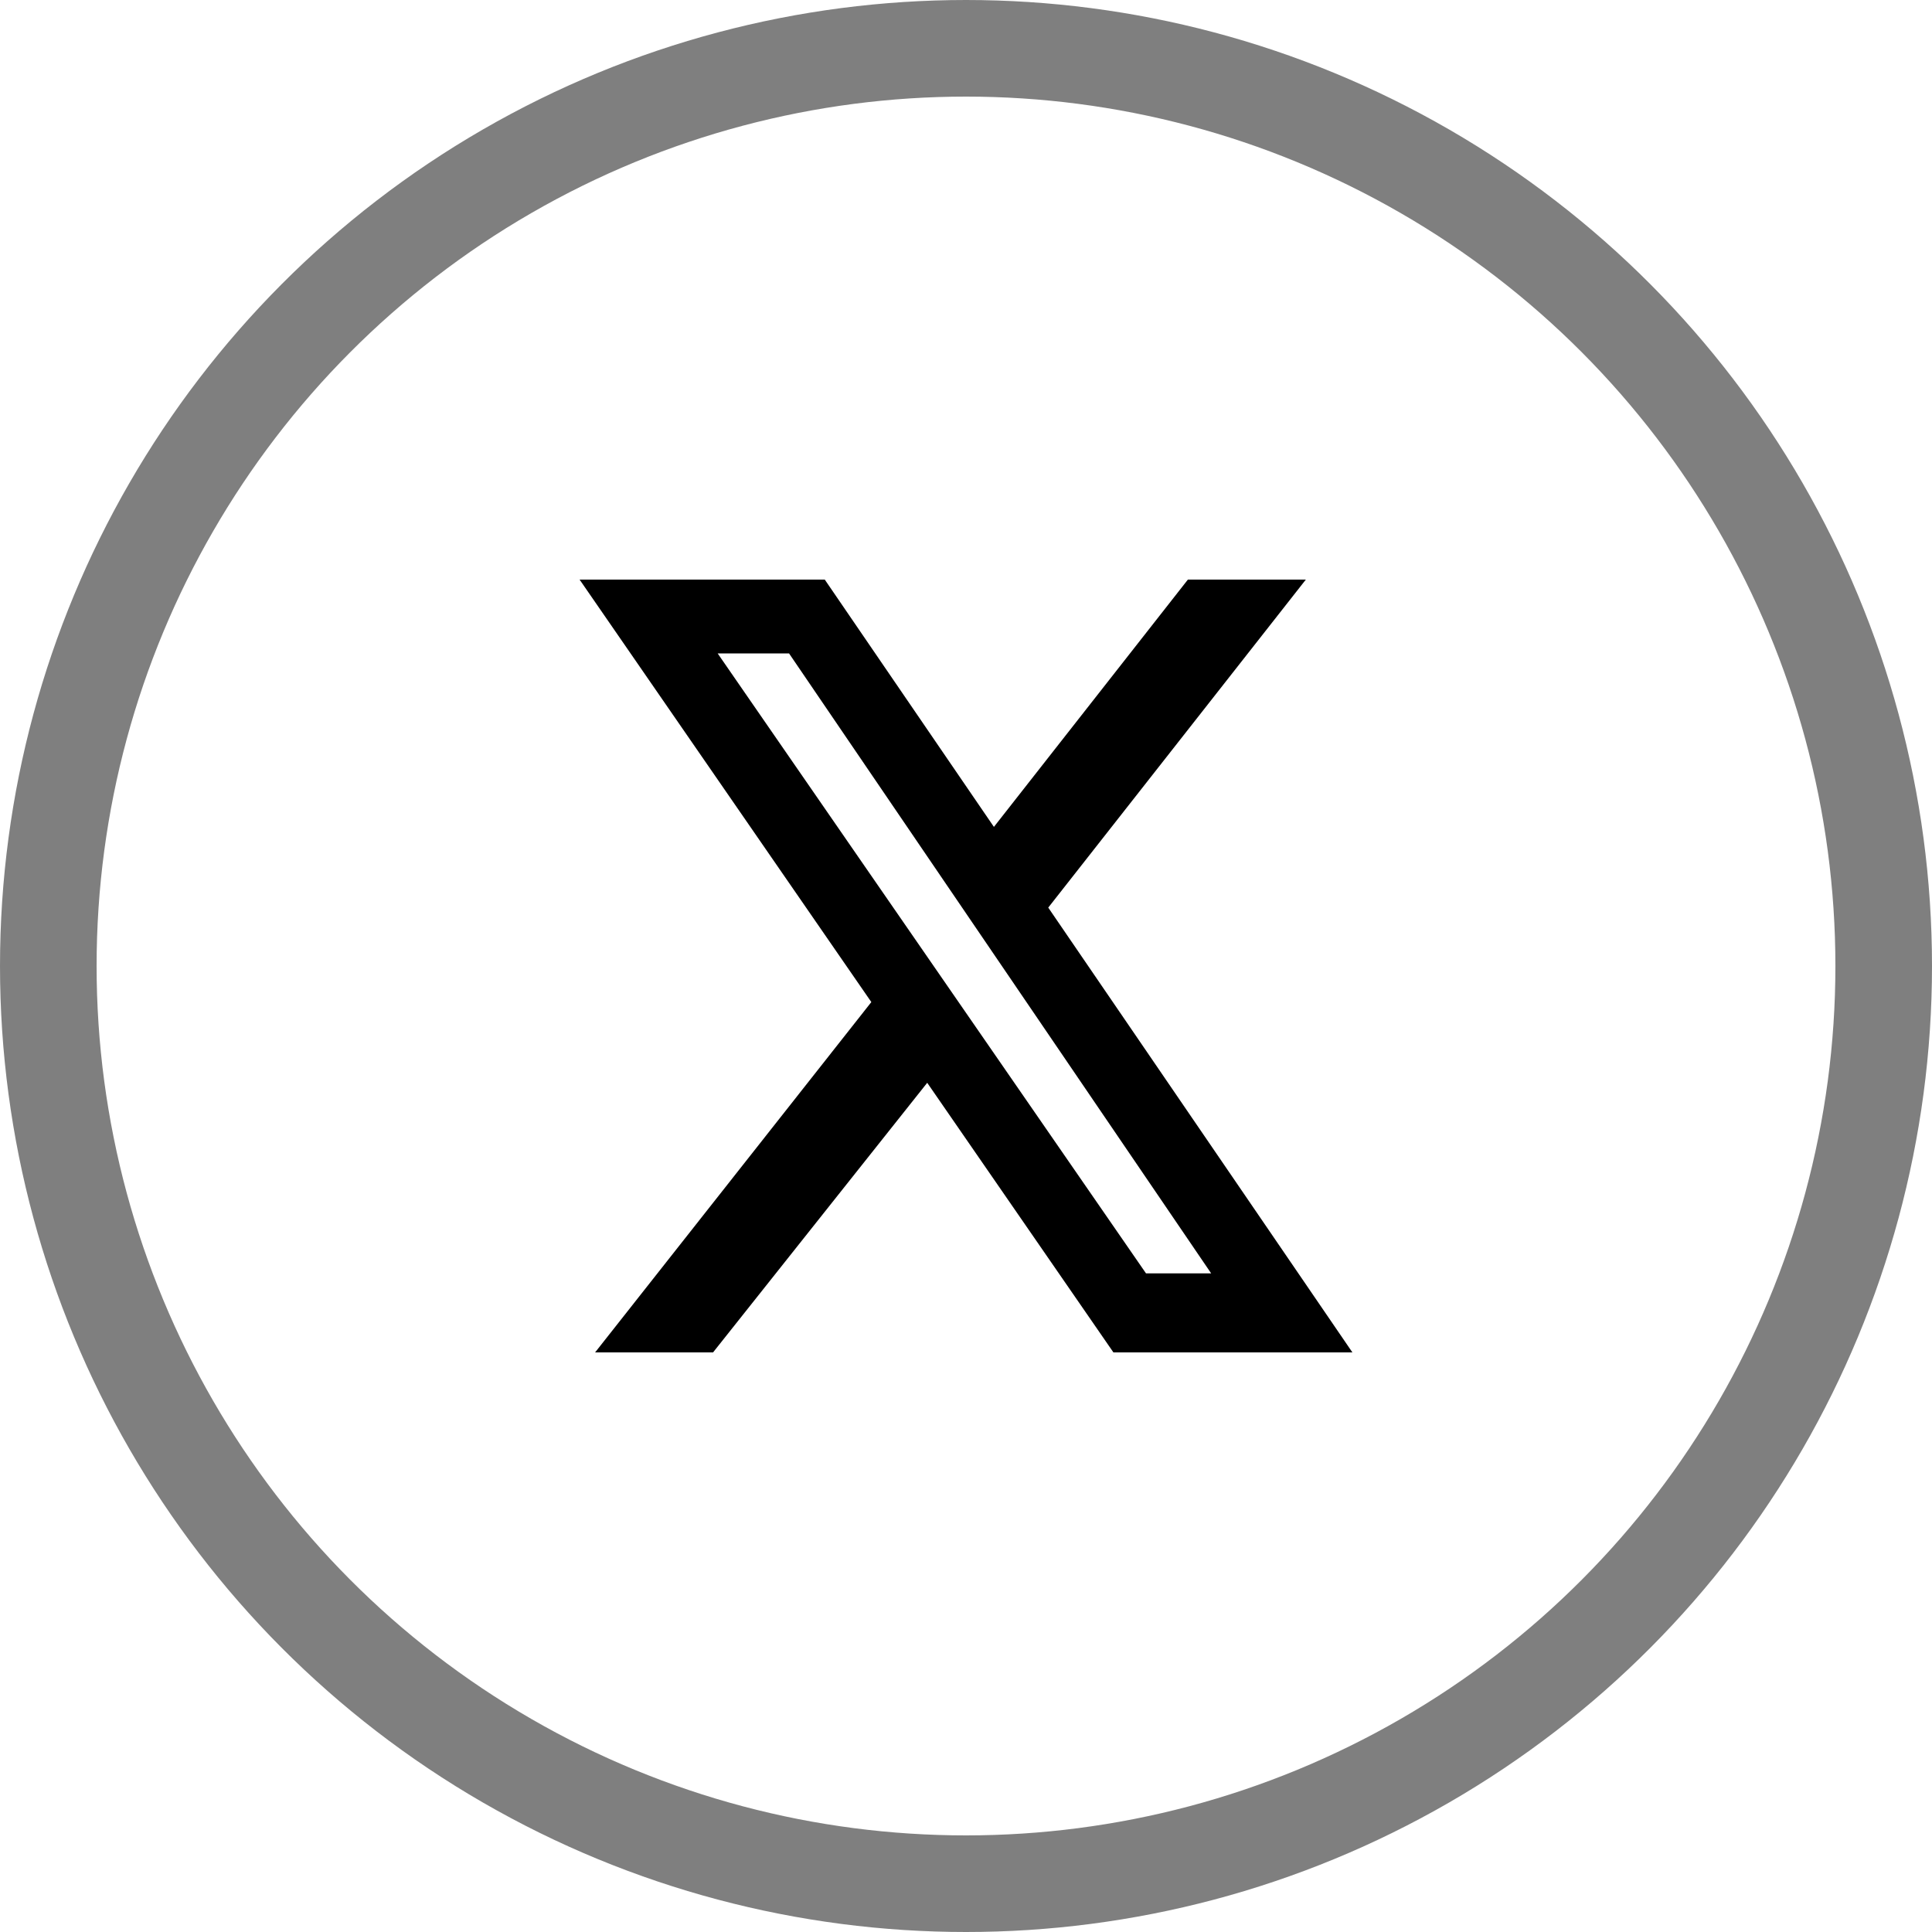<svg width="40" height="40" viewBox="0 0 40 40" fill="none" xmlns="http://www.w3.org/2000/svg">
<circle cx="20" cy="20" r="19" stroke="black" stroke-opacity="0.5" stroke-width="2"/>
<g clip-path="url(#clip0_134_1139)">
<path d="M24.594 12H27.036L21.703 18.791L28 28H23.052L19.197 22.418L14.763 28H12.321L18.04 20.747L12 12H17.076L20.578 17.12L24.594 12ZM23.727 26.364H25.076L16.337 13.529H14.859L23.727 26.364Z" fill="black"/>
</g>
<defs>
<clipPath id="clip0_134_1139">
<rect width="16" height="16" fill="white" transform="translate(12 12)"/>
</clipPath>
</defs>
</svg>
